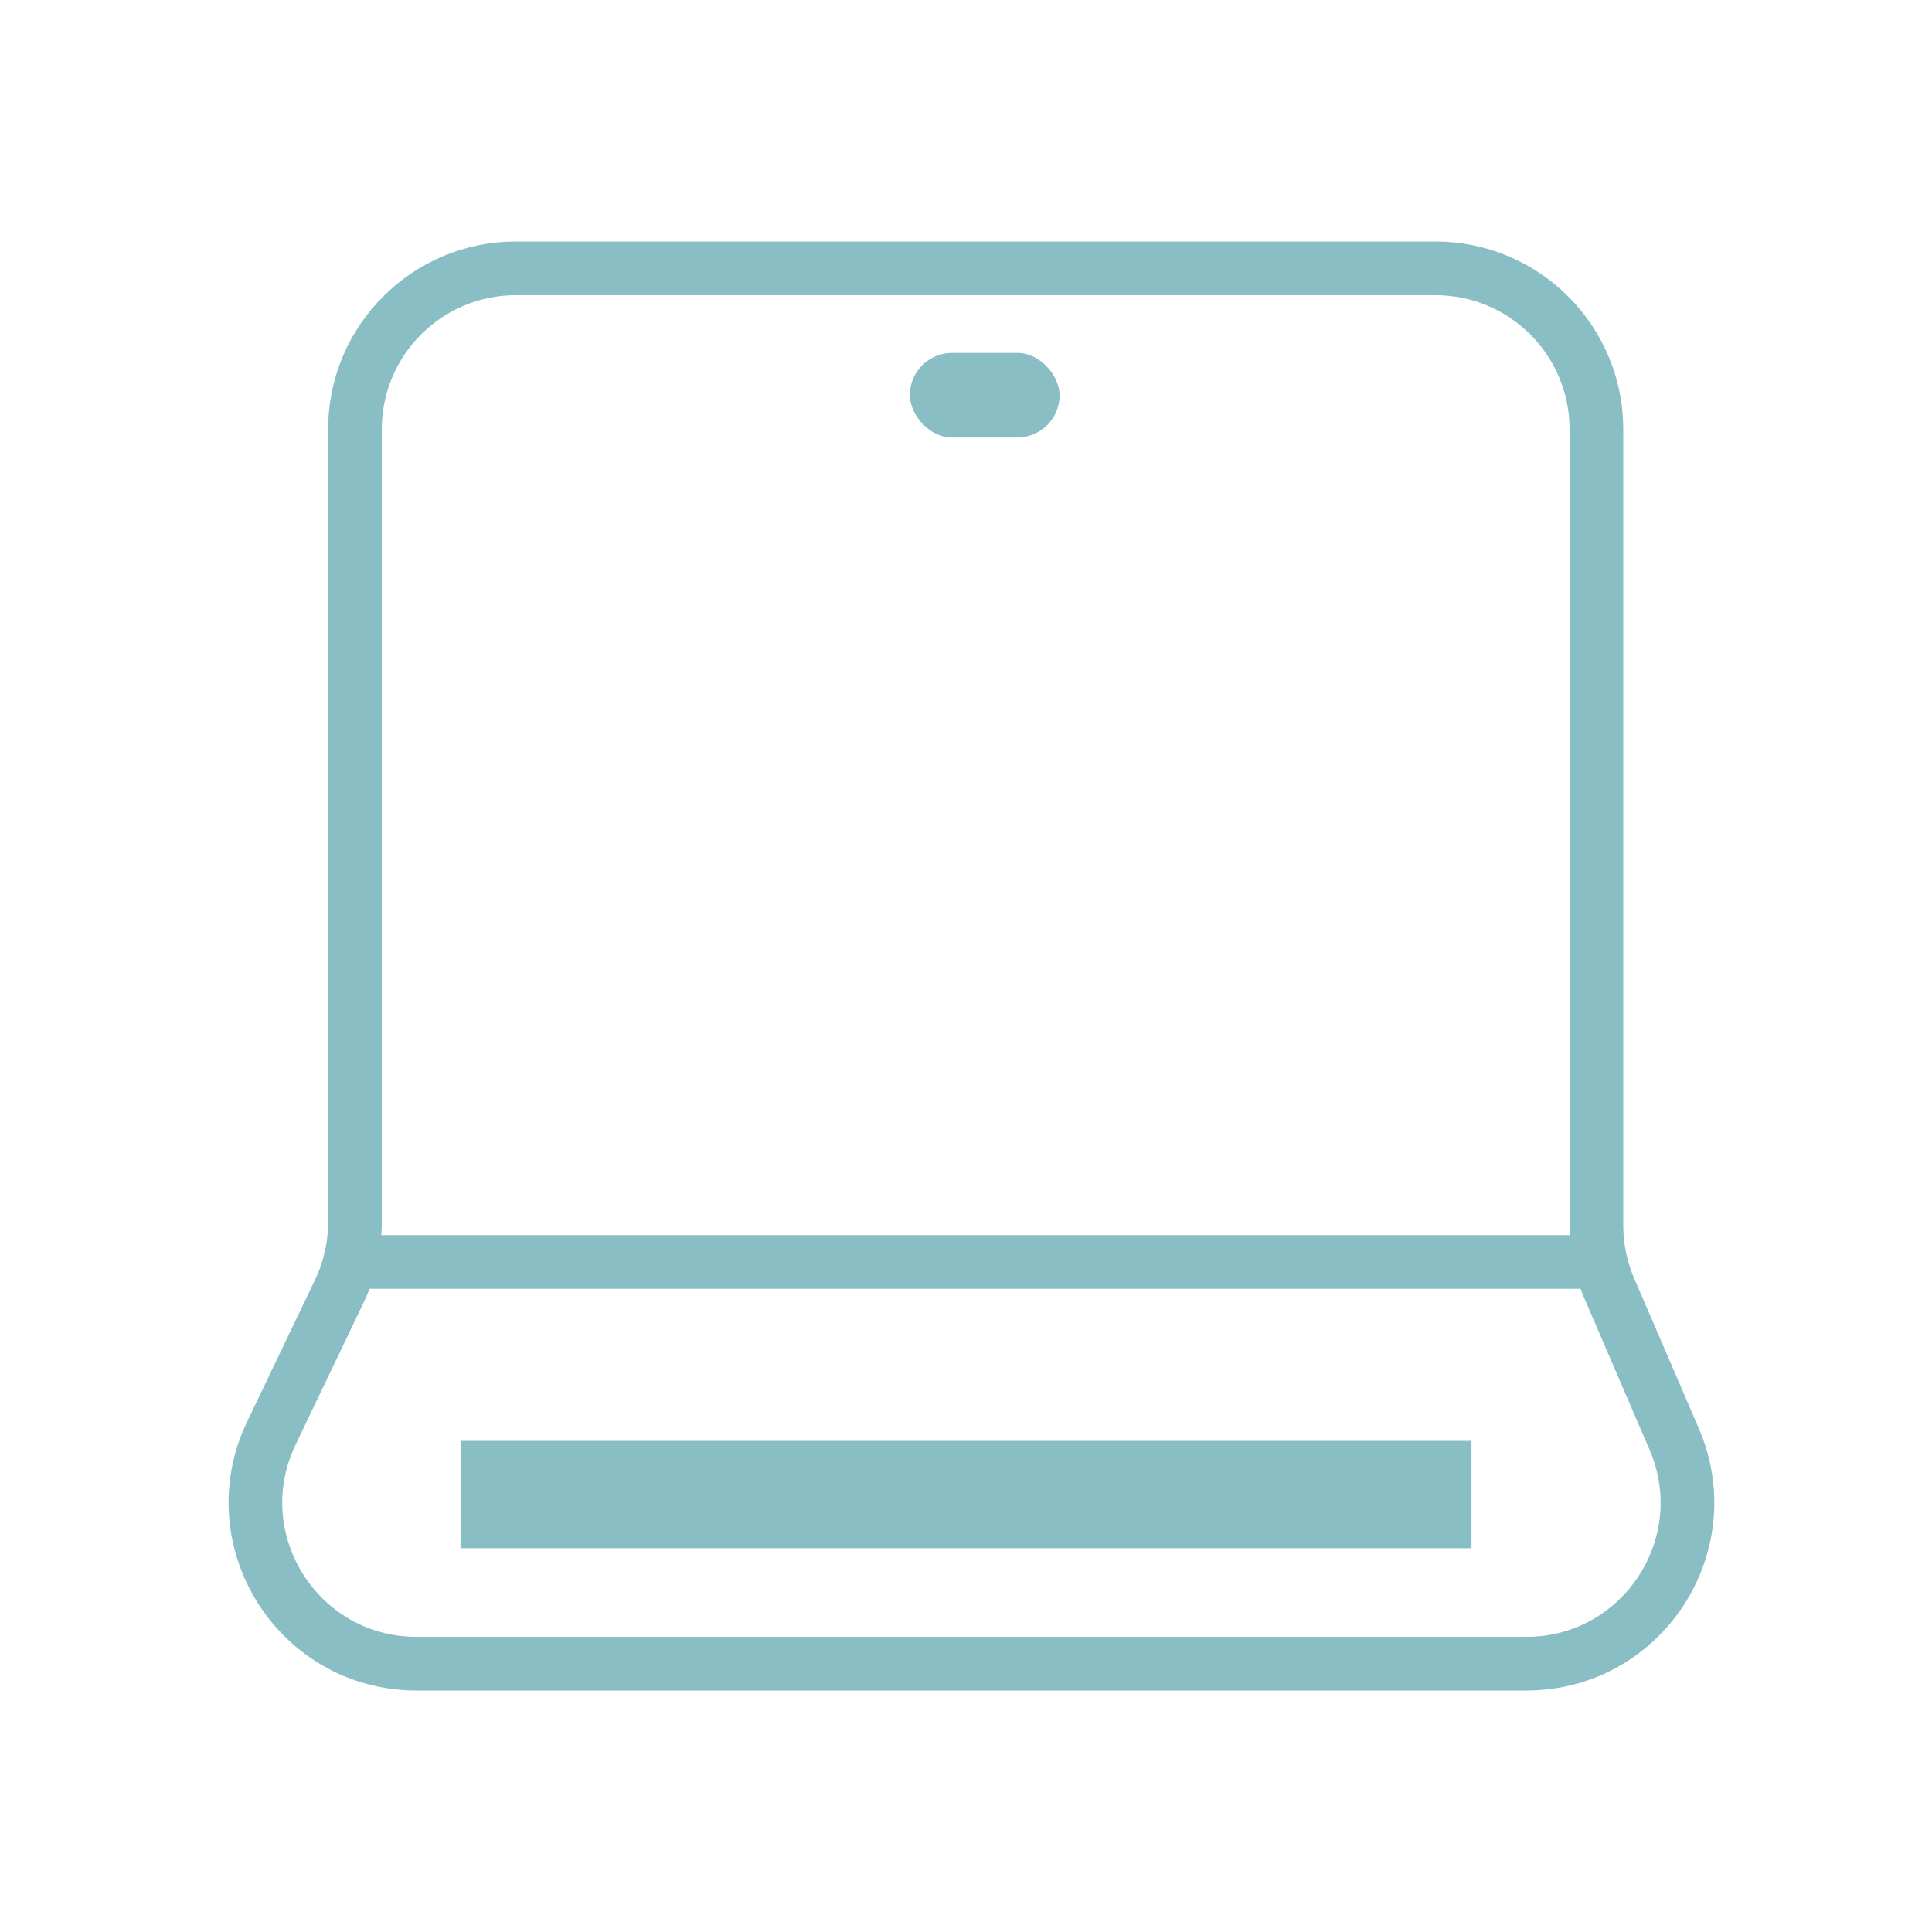 <svg width="36" height="36" viewBox="0 0 36 36" fill="none" xmlns="http://www.w3.org/2000/svg">
<g filter="url(#filter0_d_139_407)">
<path d="M8.581 23.849H27.419" stroke="#8ABEC5" stroke-width="2"/>
<path d="M6.614 4V18.77C6.614 19.219 6.514 19.662 6.32 20.066L5.057 22.704C4.103 24.696 5.555 27 7.763 27H28.44C30.597 27 32.049 24.793 31.195 22.813L29.992 20.02C29.83 19.645 29.747 19.241 29.747 18.833V4C29.747 2.343 28.404 1 26.747 1H9.614C7.958 1 6.614 2.343 6.614 4Z" stroke="#8ABEC5"/>
<path d="M6.837 19.515H29.512" stroke="#8ABEC5"/>
<rect x="16.953" y="2.576" width="2.791" height="1.576" rx="0.788" fill="#8ABEC5"/>
</g>
<defs>
<filter id="filter0_d_139_407" x="-1" y="0" width="38" height="36" filterUnits="userSpaceOnUse" color-interpolation-filters="sRGB">
<feFlood flood-opacity="0" result="BackgroundImageFix"/>
<feColorMatrix in="SourceAlpha" type="matrix" values="0 0 0 0 0 0 0 0 0 0 0 0 0 0 0 0 0 0 127 0" result="hardAlpha"/>
<feOffset dy="4"/>
<feGaussianBlur stdDeviation="2"/>
<feComposite in2="hardAlpha" operator="out"/>
<feColorMatrix type="matrix" values="0 0 0 0 0 0 0 0 0 0 0 0 0 0 0 0 0 0 0.25 0"/>
<feBlend mode="normal" in2="BackgroundImageFix" result="effect1_dropShadow_139_407"/>
<feBlend mode="normal" in="SourceGraphic" in2="effect1_dropShadow_139_407" result="shape"/>
</filter>
</defs>
</svg>

